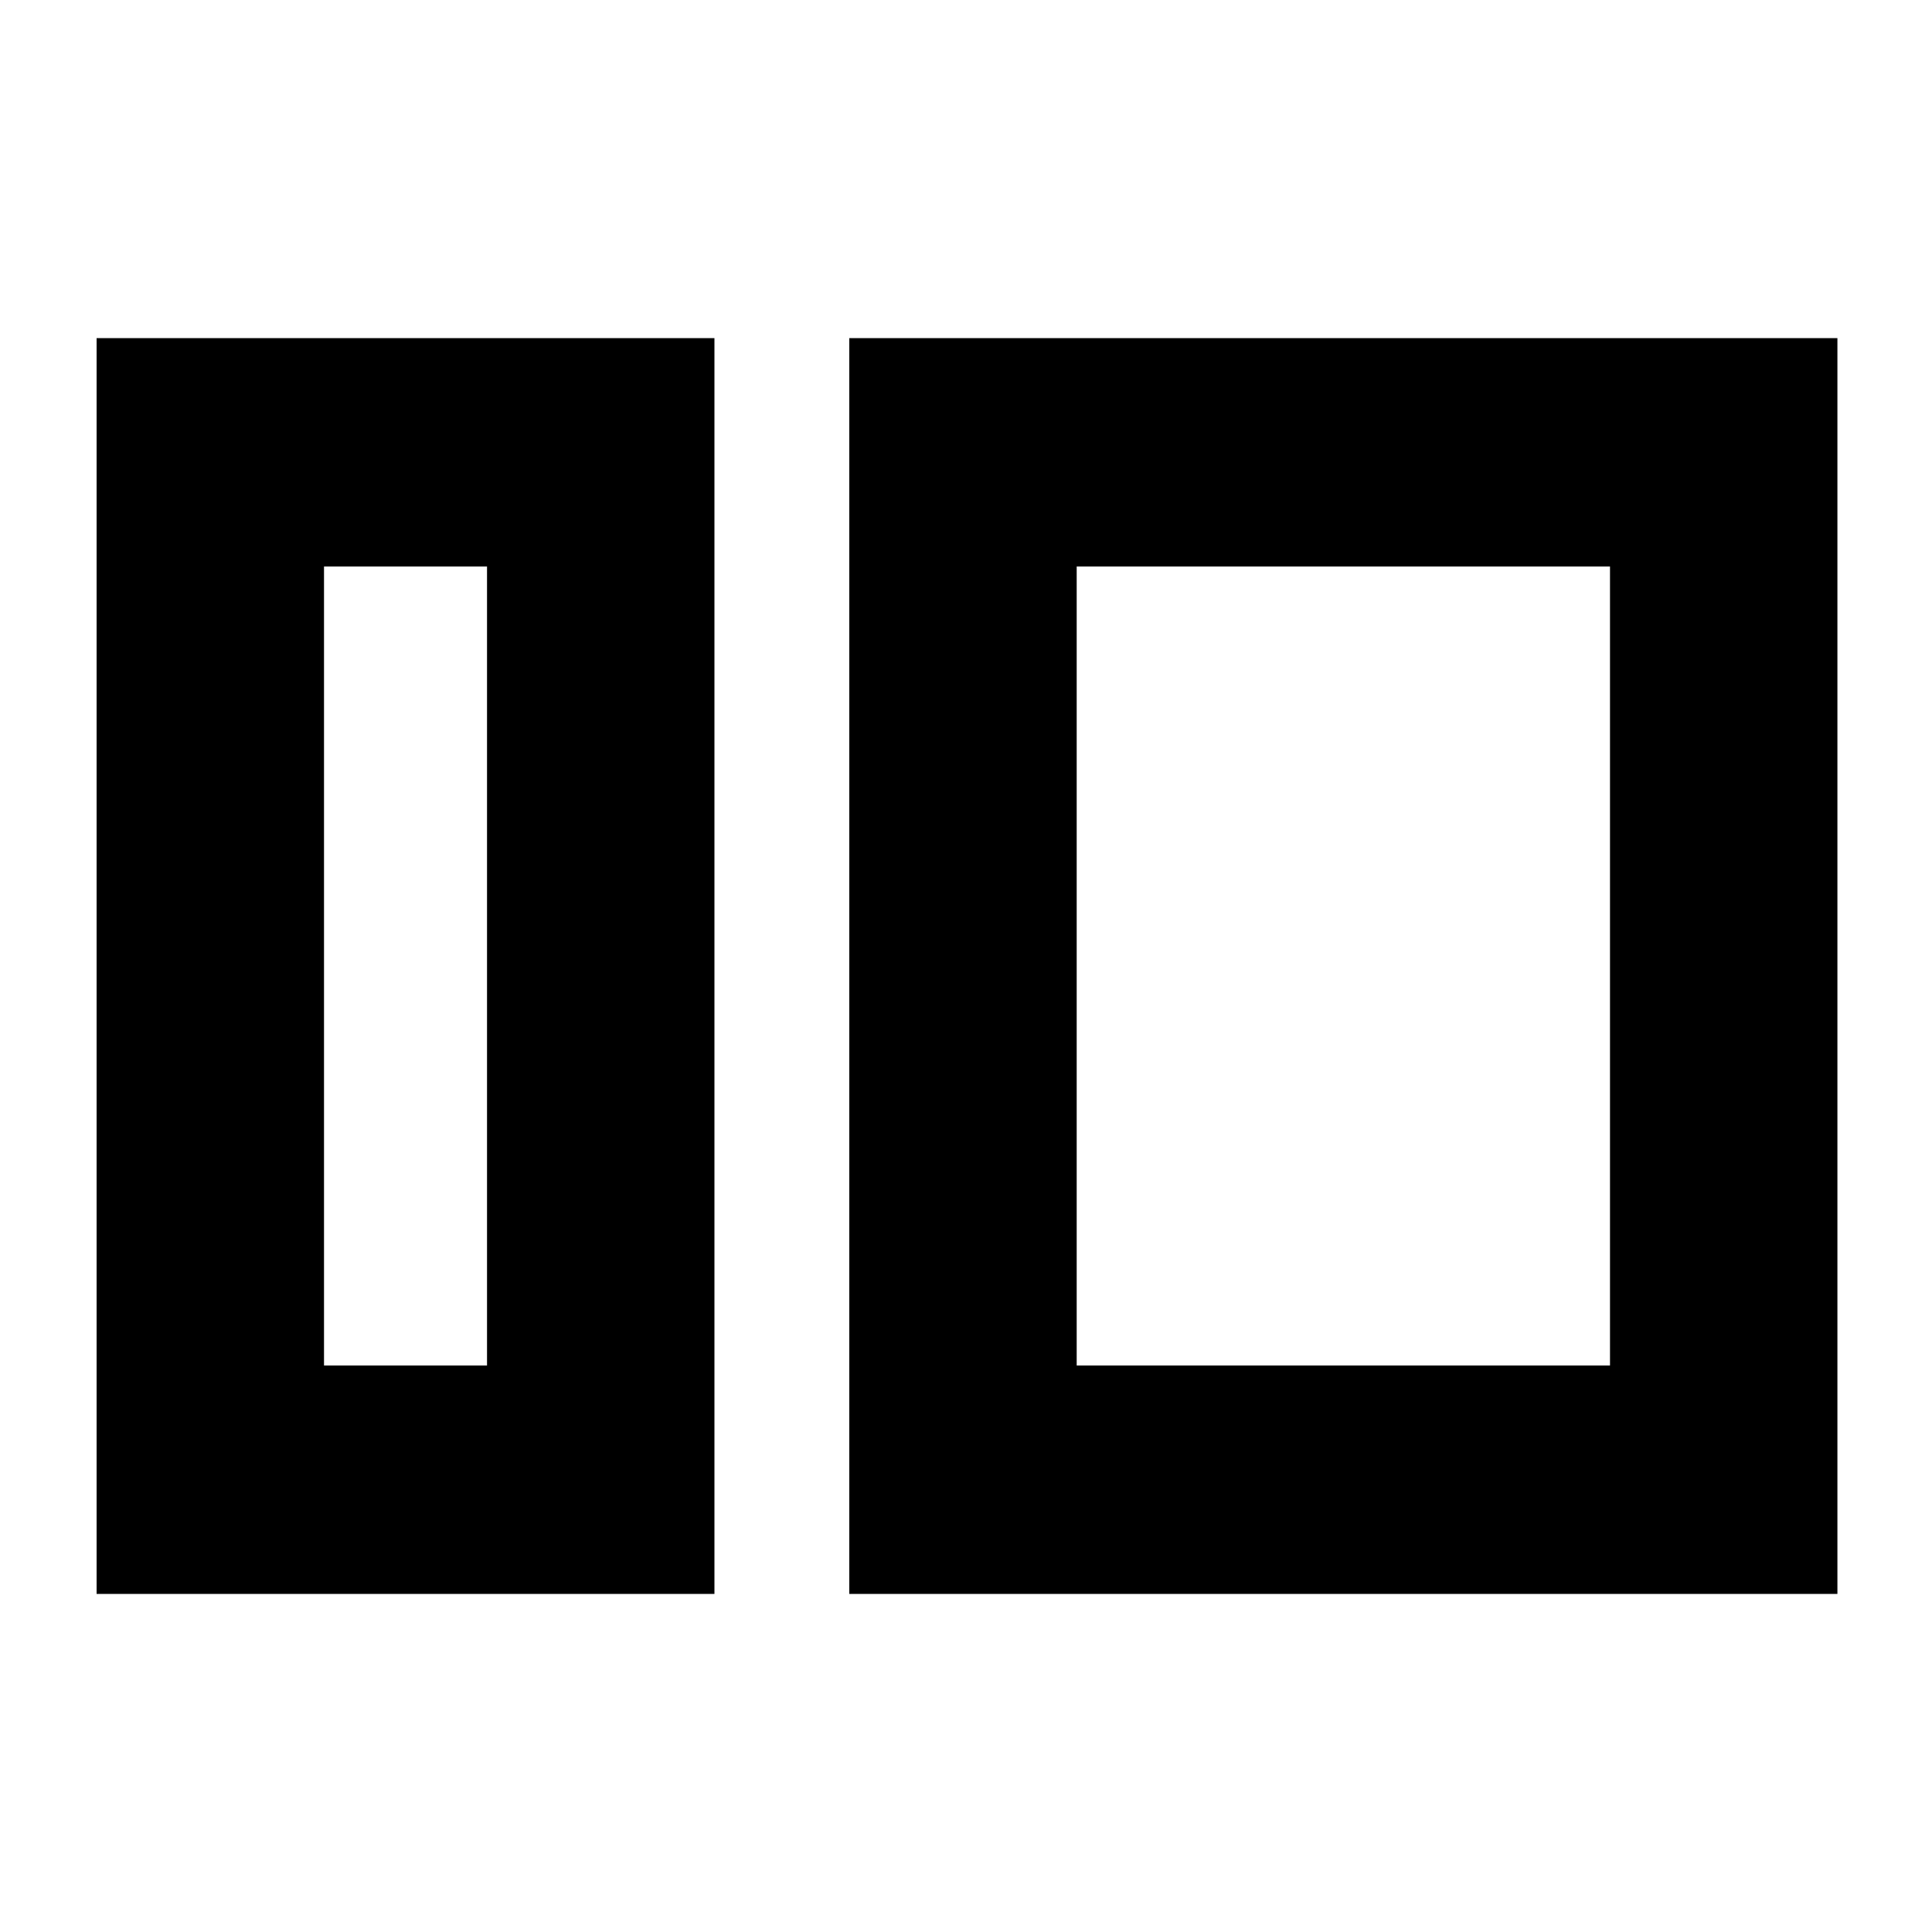 <svg xmlns="http://www.w3.org/2000/svg" height="20" viewBox="0 -960 960 960" width="20"><path d="M48-168v-624h307v624H48Zm113-113.5h81v-397h-81v397ZM422-168v-624h491v624H422Zm113-113.5h265v-397H535v397Zm-293 0v-397 397Zm293 0v-397 397Z"/></svg>